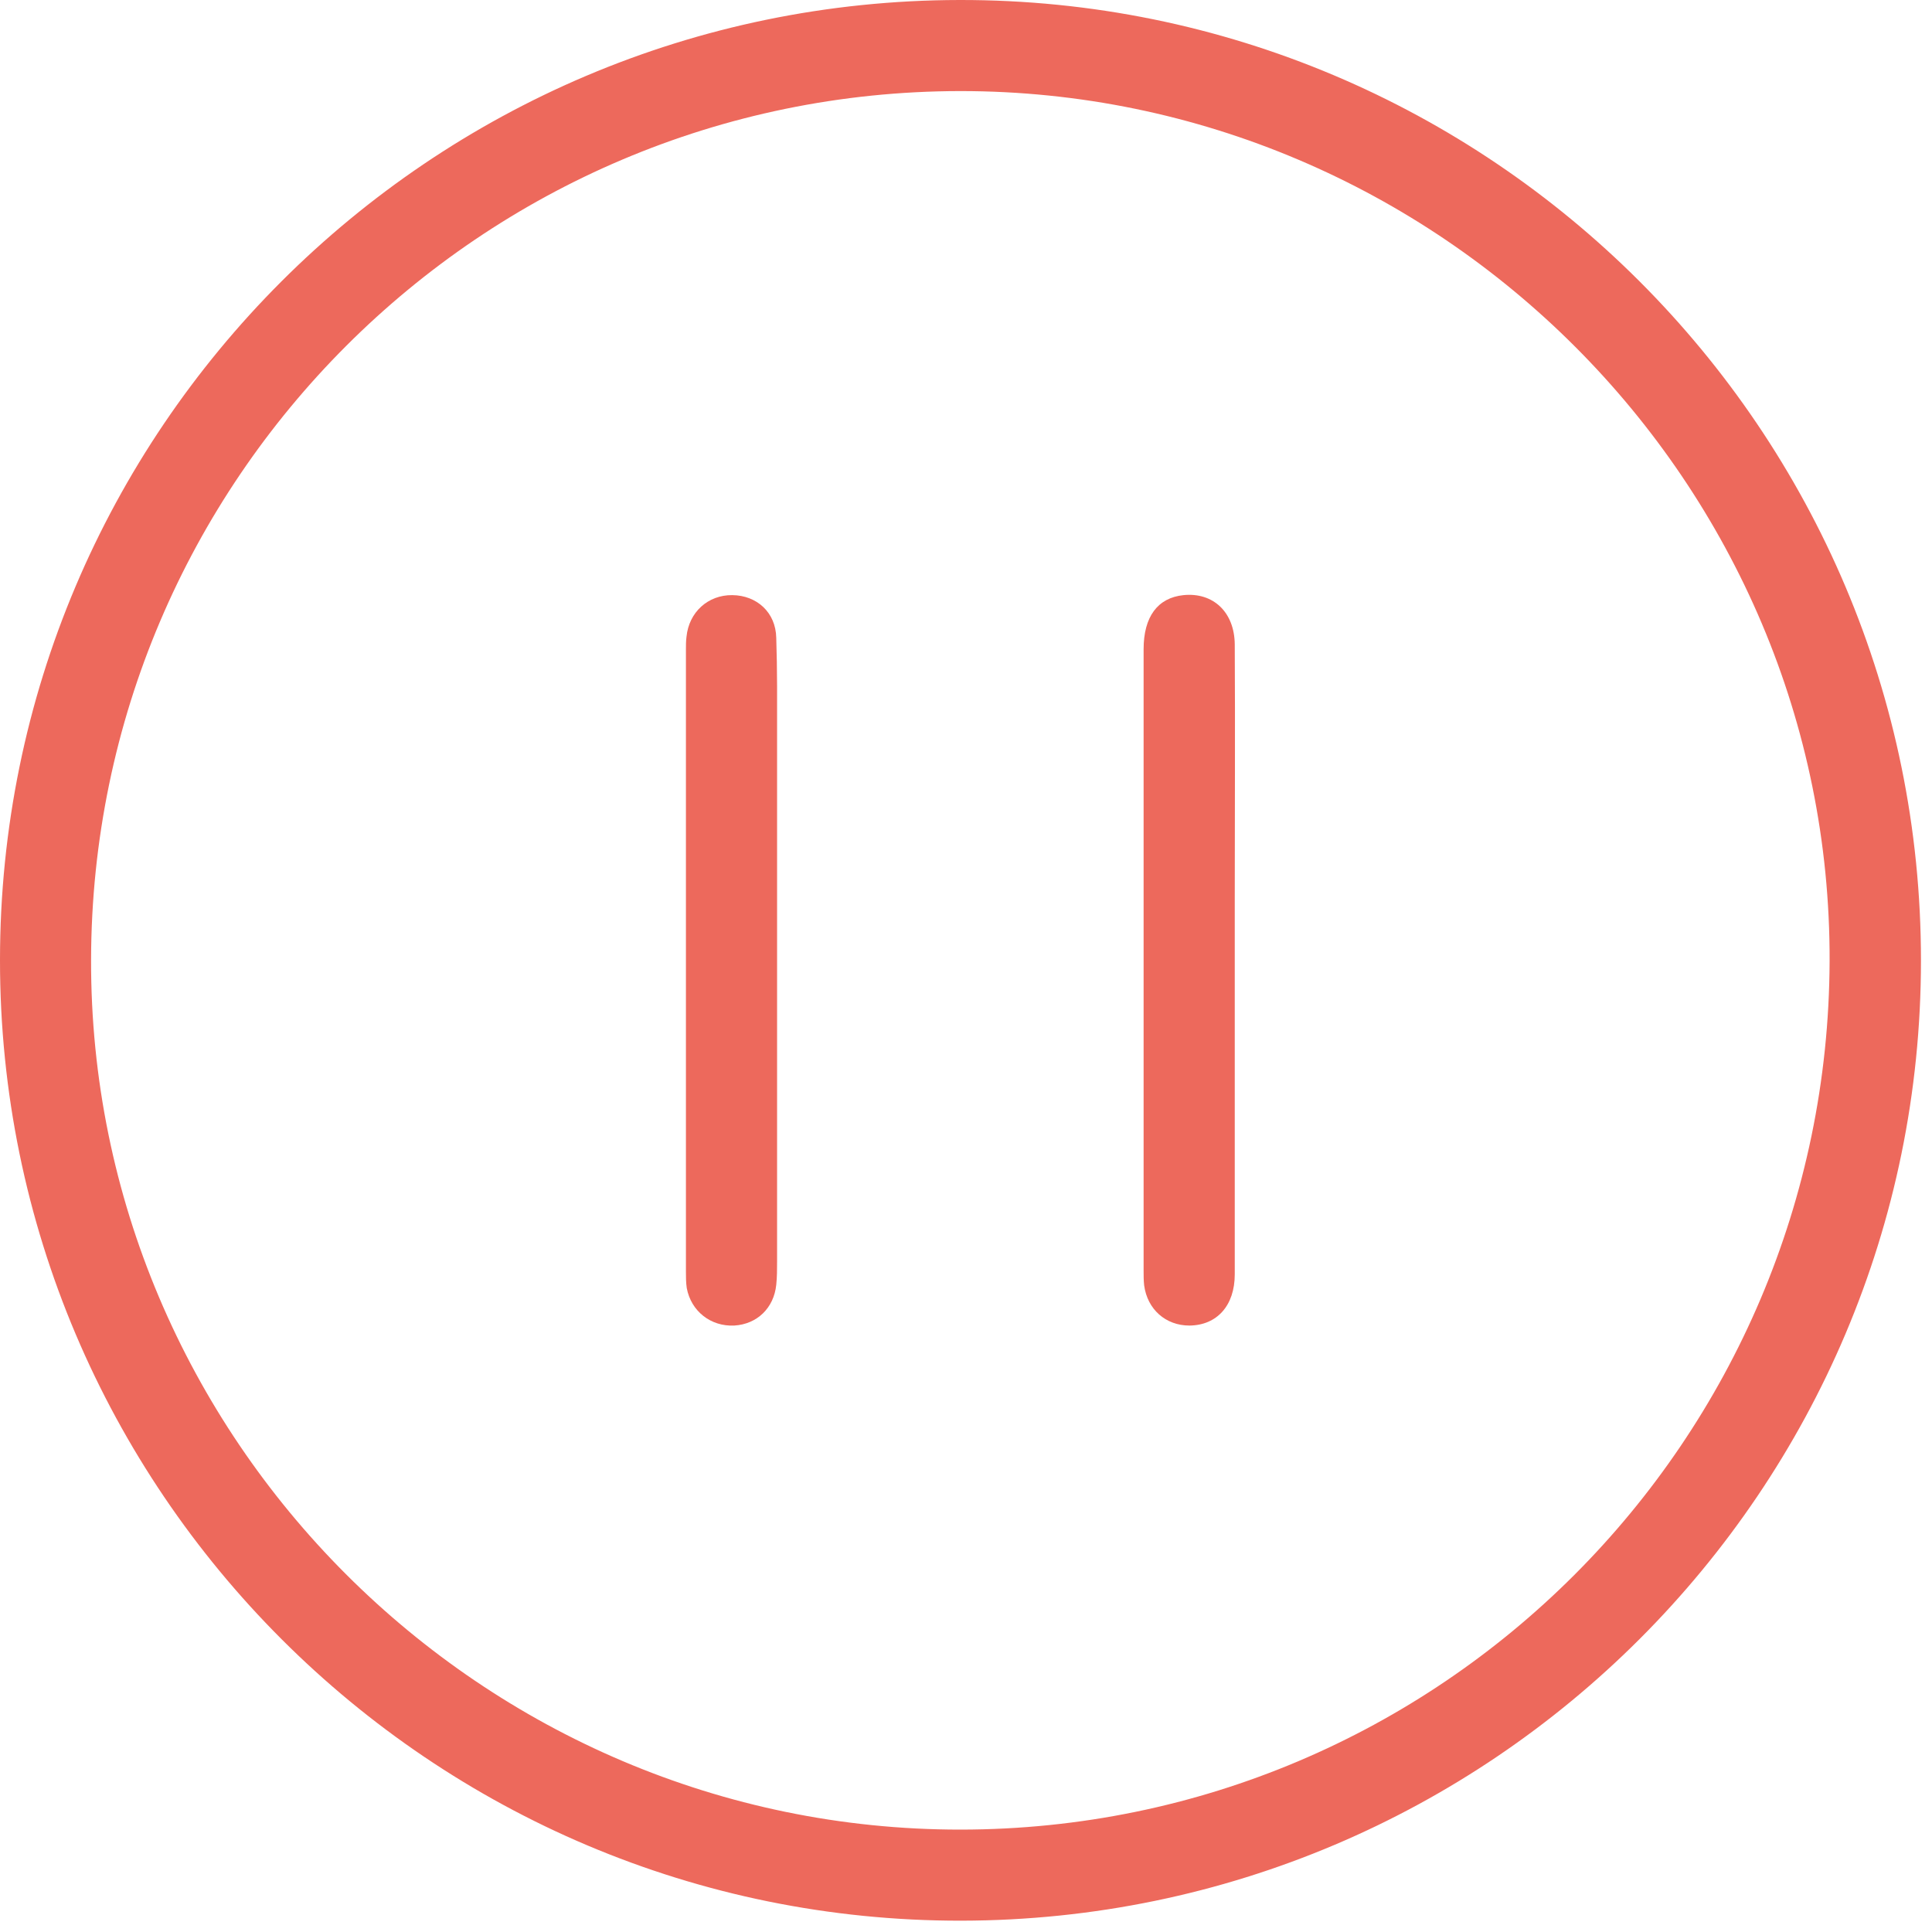<?xml version="1.0" encoding="UTF-8"?>
<svg xmlns="http://www.w3.org/2000/svg" xmlns:xlink="http://www.w3.org/1999/xlink" width="28px" height="28px" viewBox="0 0 28 28" version="1.1">
<g id="surface1">
<path style=" stroke:none;fill-rule:nonzero;fill:rgb(92.941%,41.176%,36.078%);fill-opacity:1;" d="M 13.922 26.516 C 20.863 26.512 26.492 20.883 26.516 13.93 C 26.539 7 20.859 1.316 13.914 1.32 C 6.973 1.328 1.336 6.957 1.32 13.906 C 1.301 20.836 6.98 26.52 13.922 26.516 Z M 13.906 0 C 21.594 -0.012 27.844 6.234 27.84 13.922 C 27.84 21.594 21.609 27.824 13.934 27.836 C 6.254 27.848 -0.004 21.598 0 13.914 C 0 6.238 6.23 0.012 13.906 0 Z M 13.906 0 "/>
<path style=" stroke:none;fill-rule:nonzero;fill:rgb(92.941%,41.176%,36.078%);fill-opacity:1;" d="M 11.262 13.934 C 11.262 15.383 11.262 16.832 11.262 18.281 C 11.262 18.395 11.262 18.508 11.25 18.621 C 11.215 18.957 10.973 19.191 10.641 19.211 C 10.301 19.227 10.016 19.004 9.953 18.668 C 9.941 18.586 9.941 18.504 9.941 18.422 C 9.941 15.418 9.941 12.418 9.941 9.414 C 9.941 9.355 9.941 9.289 9.949 9.23 C 9.984 8.871 10.262 8.621 10.613 8.625 C 10.969 8.629 11.242 8.875 11.25 9.242 C 11.266 9.711 11.262 10.176 11.262 10.641 C 11.262 11.738 11.262 12.832 11.262 13.93 Z M 11.262 13.934 "/>
<path style=" stroke:none;fill-rule:nonzero;fill:rgb(92.941%,41.176%,36.078%);fill-opacity:1;" d="M 17.895 13.938 C 17.895 15.449 17.895 16.961 17.895 18.469 C 17.895 18.922 17.637 19.207 17.238 19.211 C 16.895 19.211 16.629 18.977 16.582 18.629 C 16.574 18.559 16.574 18.484 16.574 18.414 C 16.574 15.41 16.574 12.41 16.574 9.41 C 16.574 8.938 16.777 8.664 17.152 8.625 C 17.582 8.582 17.891 8.871 17.895 9.34 C 17.902 10.582 17.895 11.824 17.895 13.066 C 17.895 13.355 17.895 13.648 17.895 13.934 Z M 17.895 13.938 "/>
</g>
</svg>
